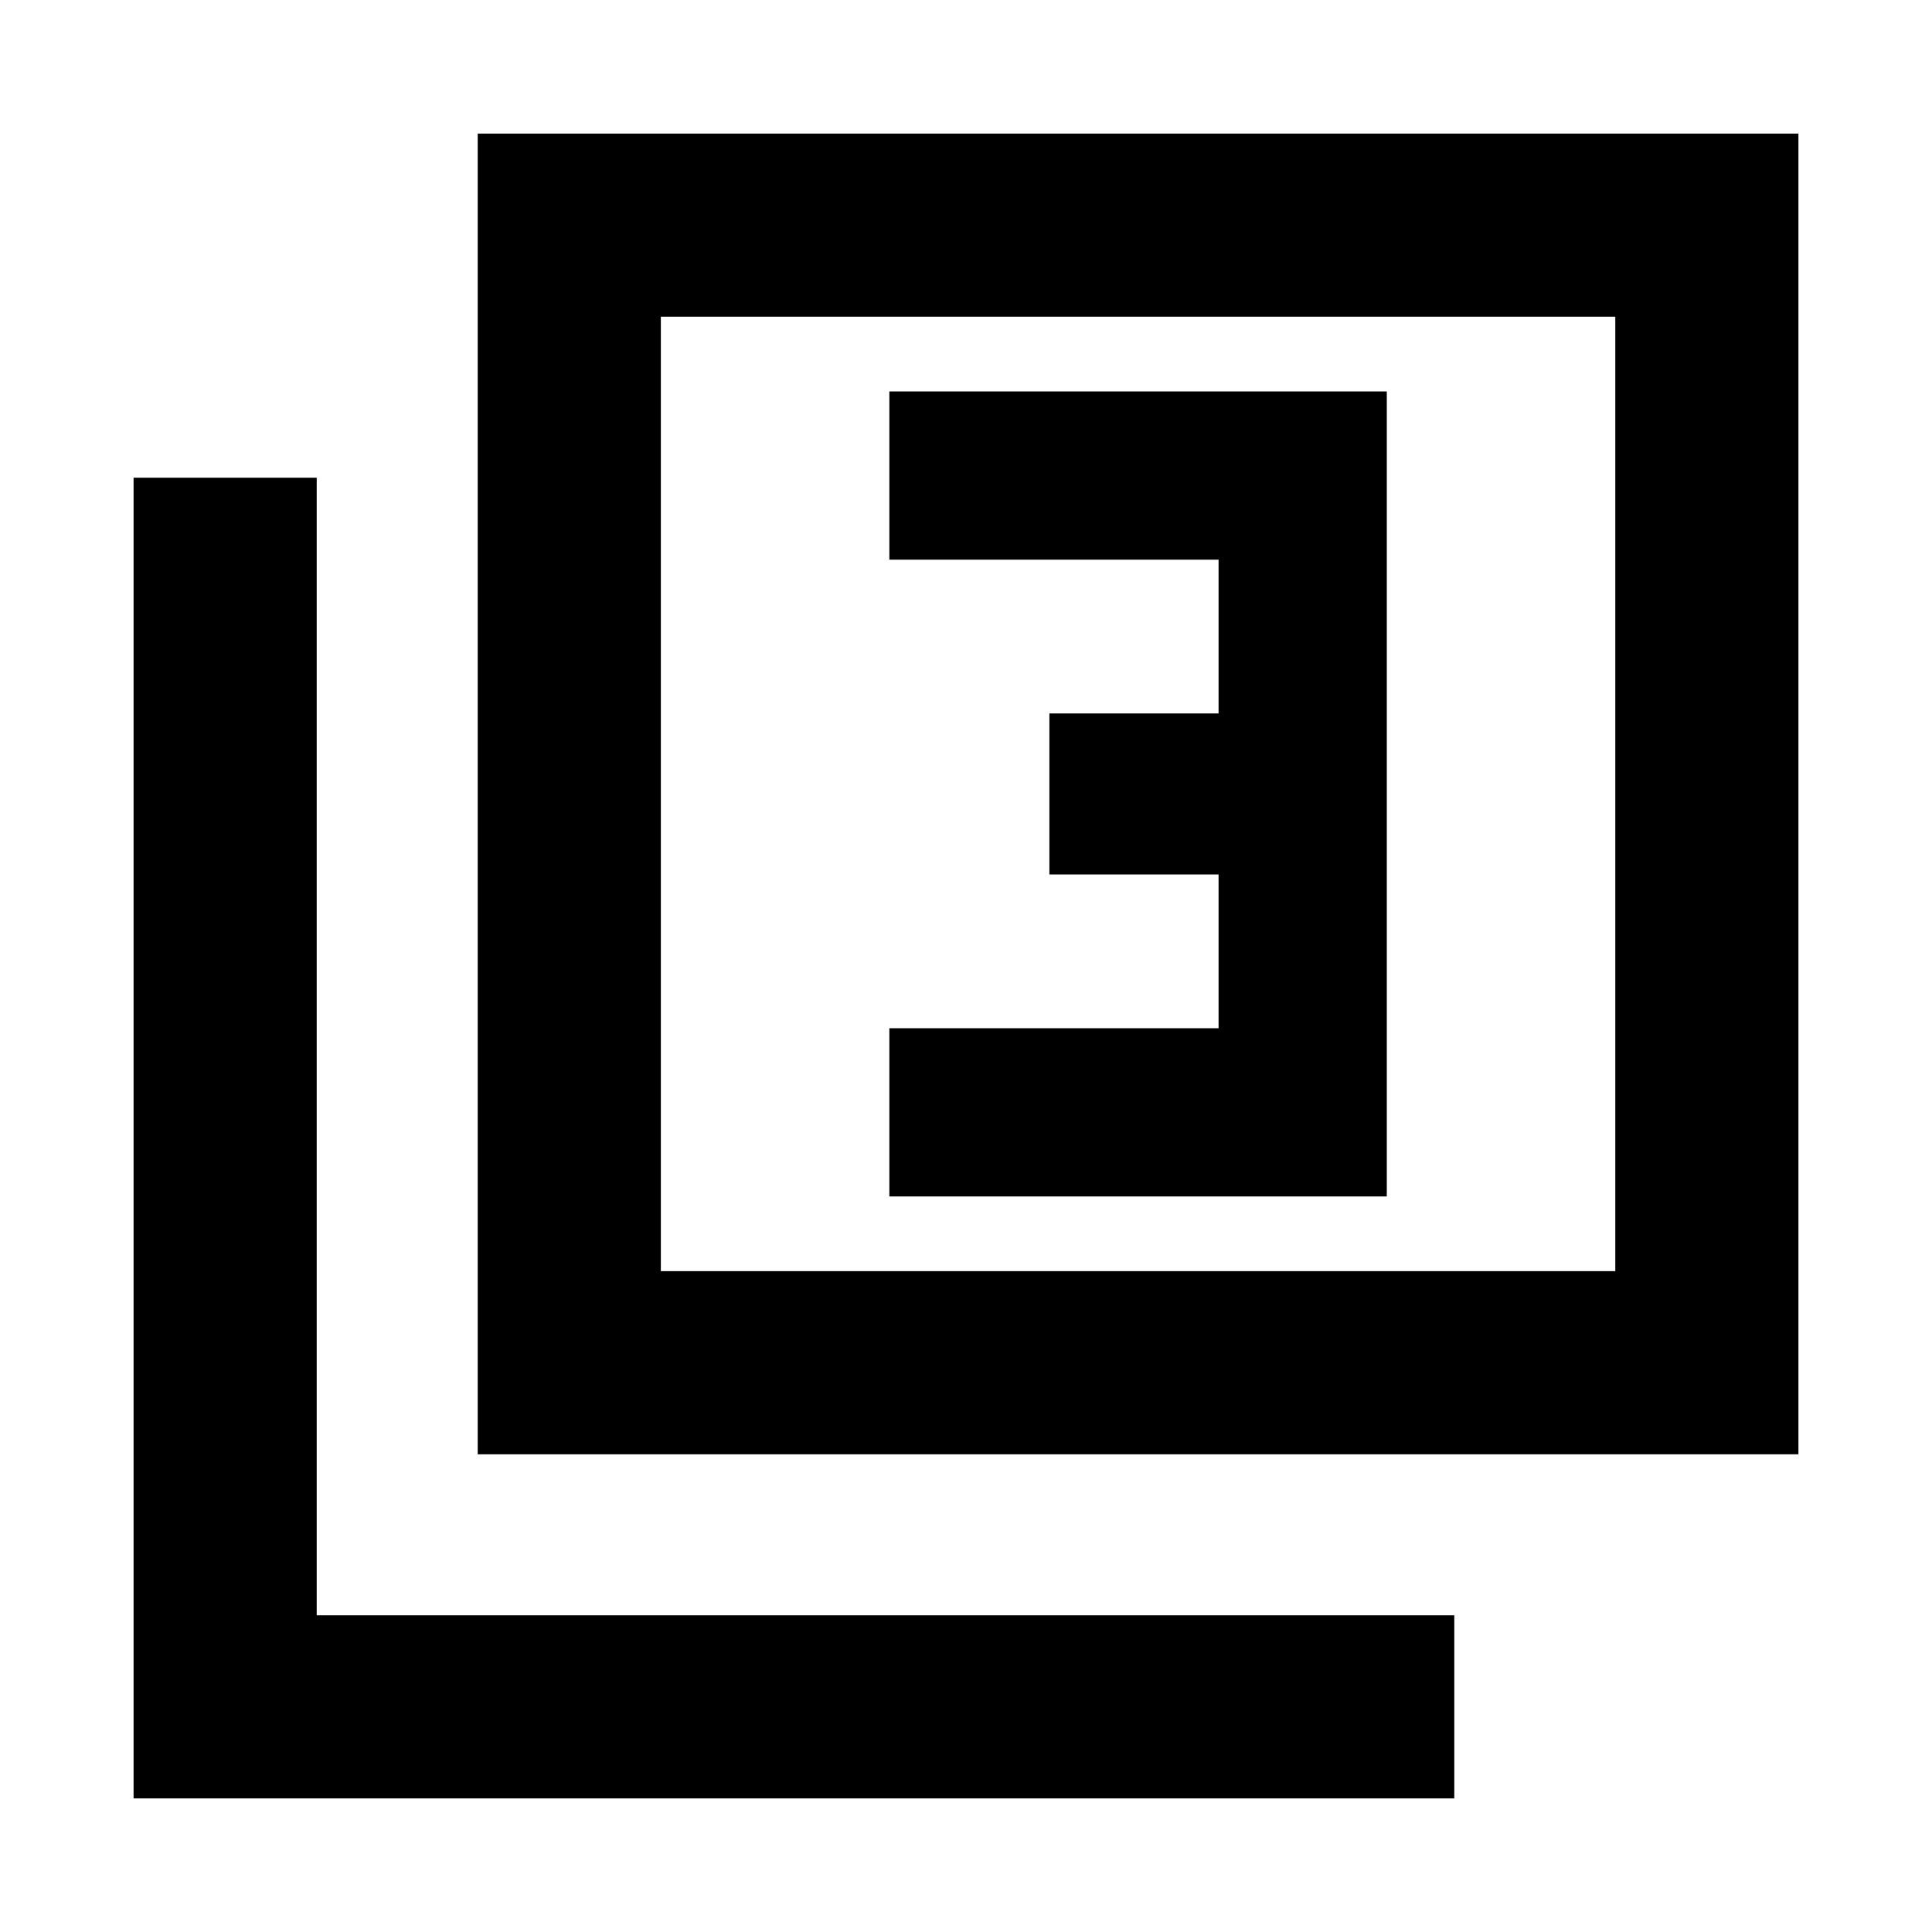 <svg xmlns="http://www.w3.org/2000/svg" height="24" viewBox="0 -960 960 960" width="24"><path d="M441.913-365.5h247.174v-400H441.913v83.587H605.5v76.413h-84.065v80H605.5v76.413H441.913v83.587ZM237.37-237.37v-656.261h656.261v656.261H237.37Zm91-91h474.26v-474.26H328.37v474.26Zm-262 262v-656.26h91v565.26h565.26v91H66.37Zm262-262v-474.26 474.26Z"/></svg>